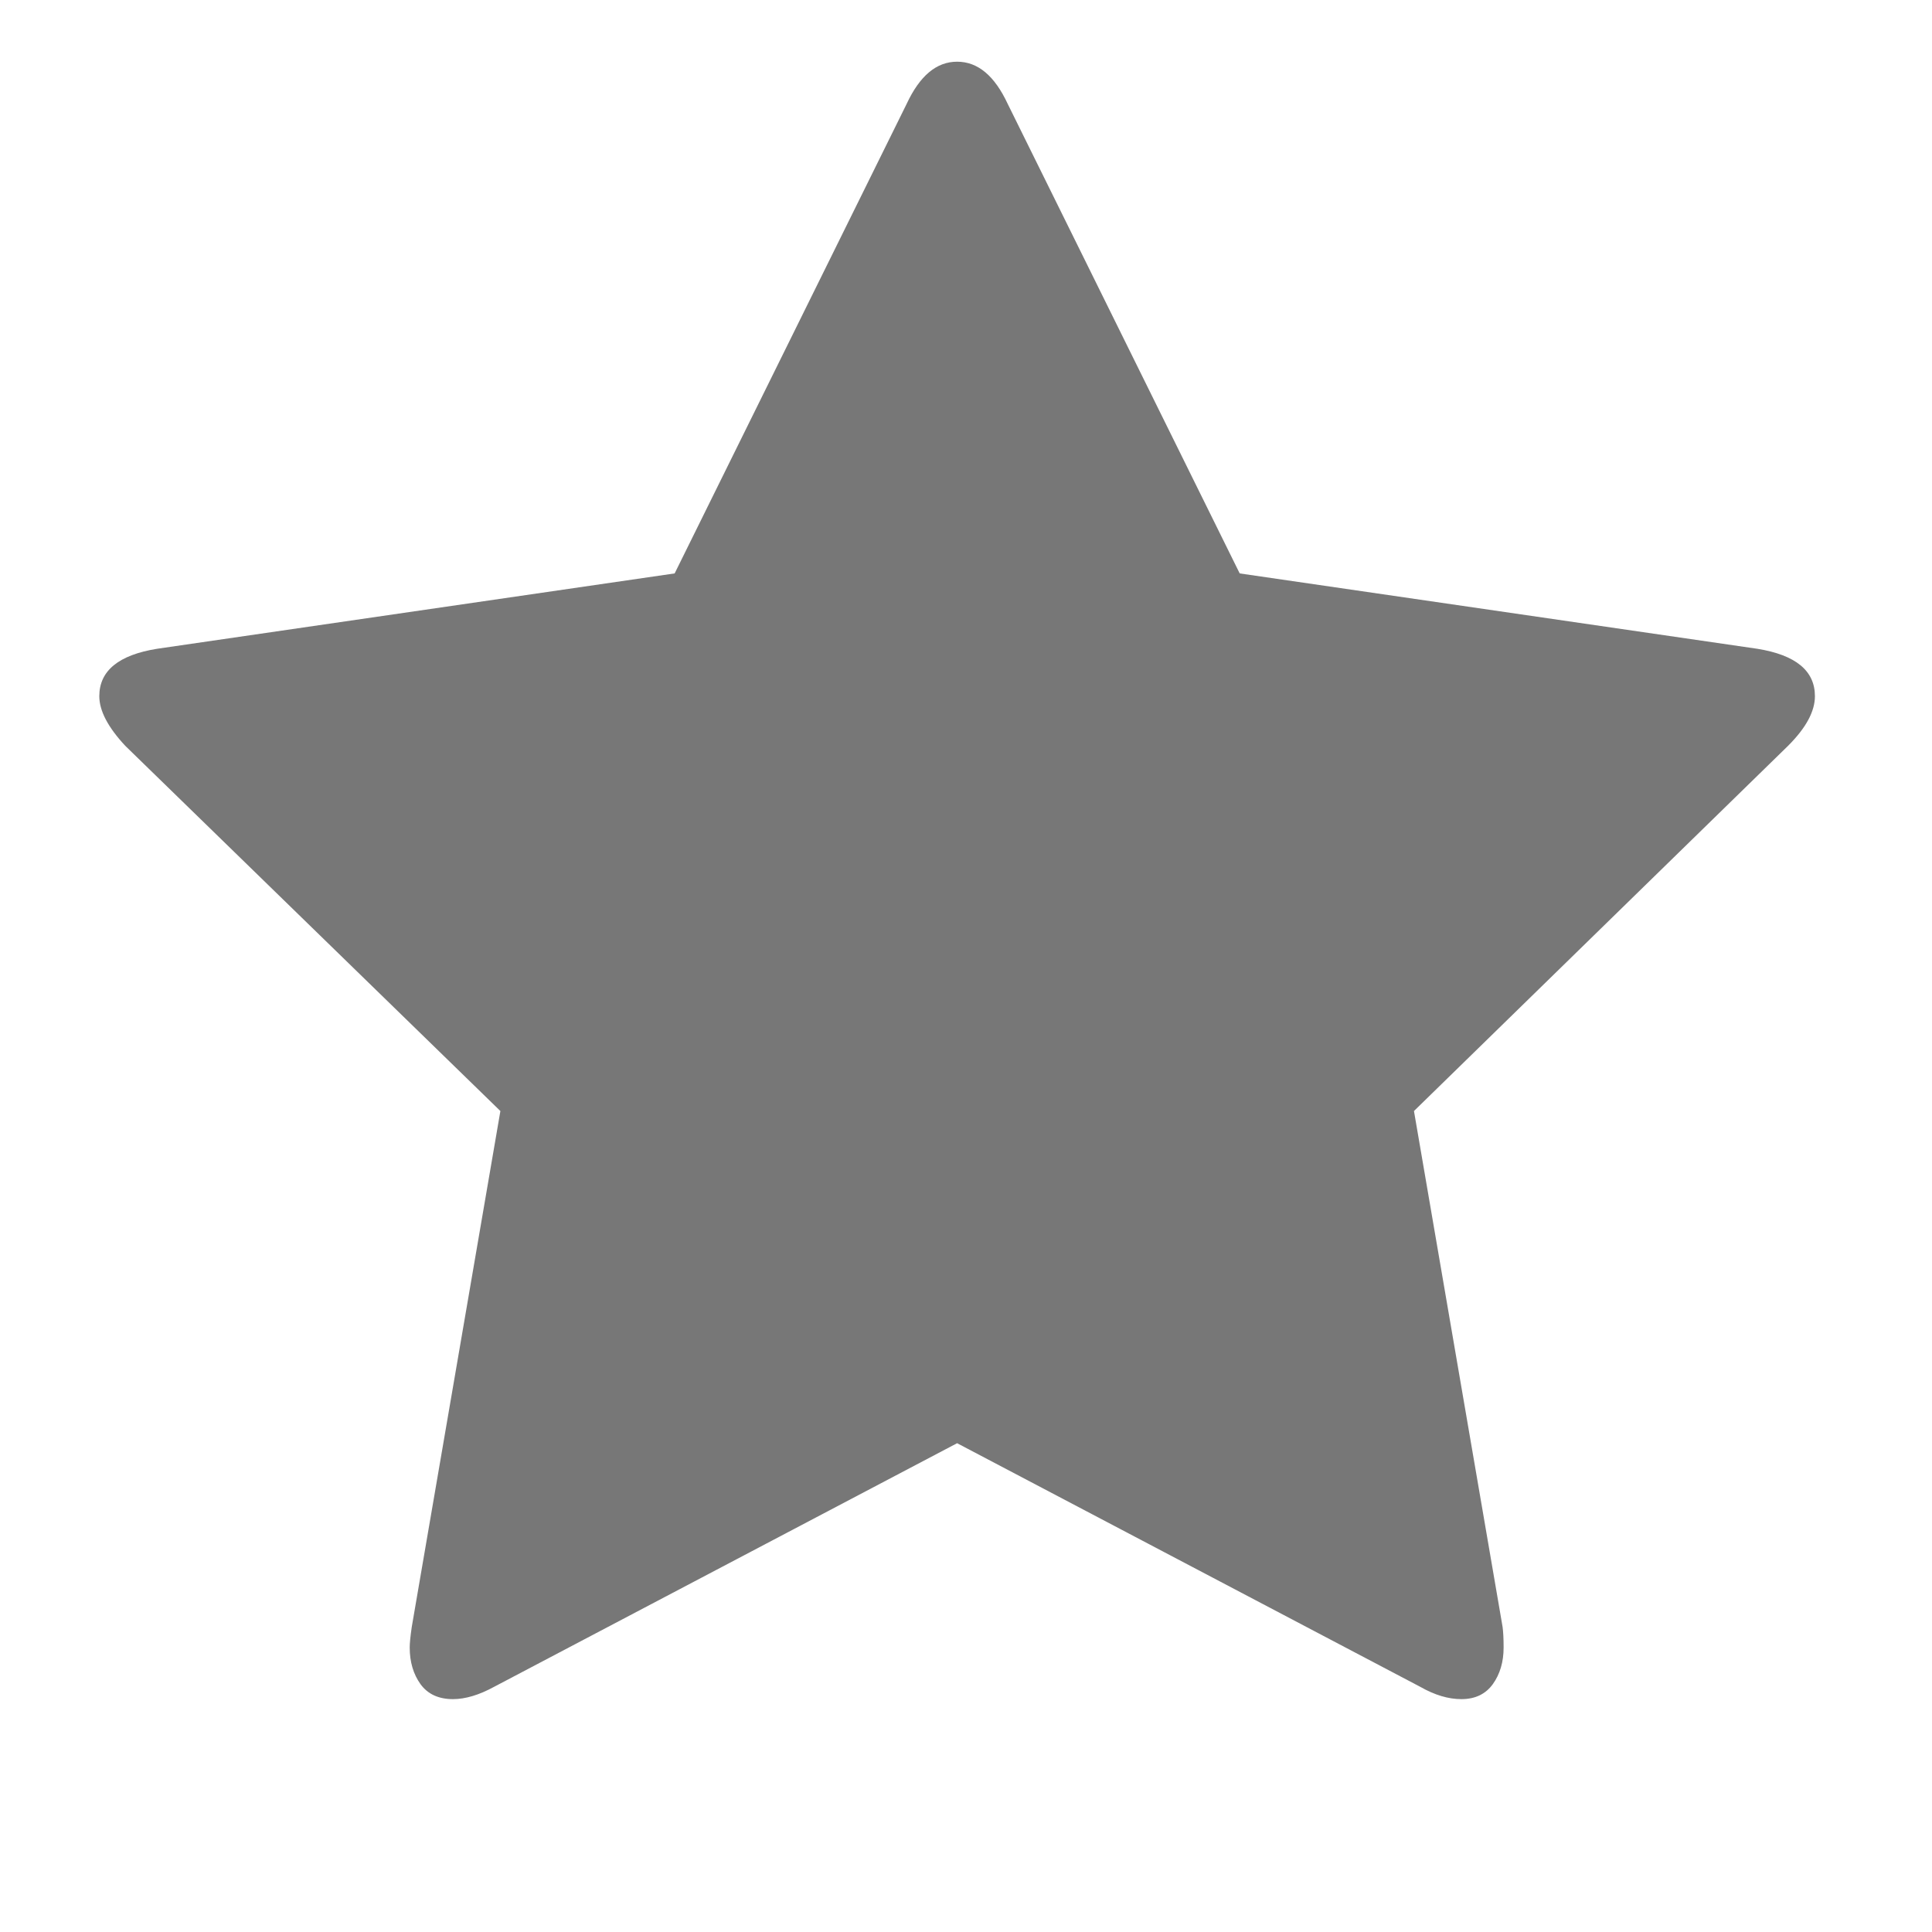 <svg width="15" height="15" viewBox="0 0 15 15" fill="none" xmlns="http://www.w3.org/2000/svg">
<path d="M14.091 5.405C14.091 5.523 14.022 5.651 13.883 5.79L10.978 8.626L11.666 12.631C11.671 12.668 11.674 12.722 11.674 12.791C11.674 12.903 11.646 12.998 11.59 13.076C11.534 13.153 11.453 13.192 11.346 13.192C11.244 13.192 11.138 13.16 11.026 13.096L7.431 11.205L3.837 13.096C3.72 13.16 3.613 13.192 3.517 13.192C3.405 13.192 3.321 13.153 3.265 13.076C3.209 12.998 3.181 12.903 3.181 12.791C3.181 12.759 3.186 12.706 3.197 12.631L3.885 8.626L0.972 5.79C0.838 5.646 0.771 5.518 0.771 5.405C0.771 5.208 0.921 5.085 1.22 5.037L5.238 4.452L7.039 0.807C7.141 0.588 7.271 0.479 7.431 0.479C7.592 0.479 7.722 0.588 7.824 0.807L9.625 4.452L13.643 5.037C13.942 5.085 14.091 5.208 14.091 5.405Z" fill="#777777"/>
</svg>
